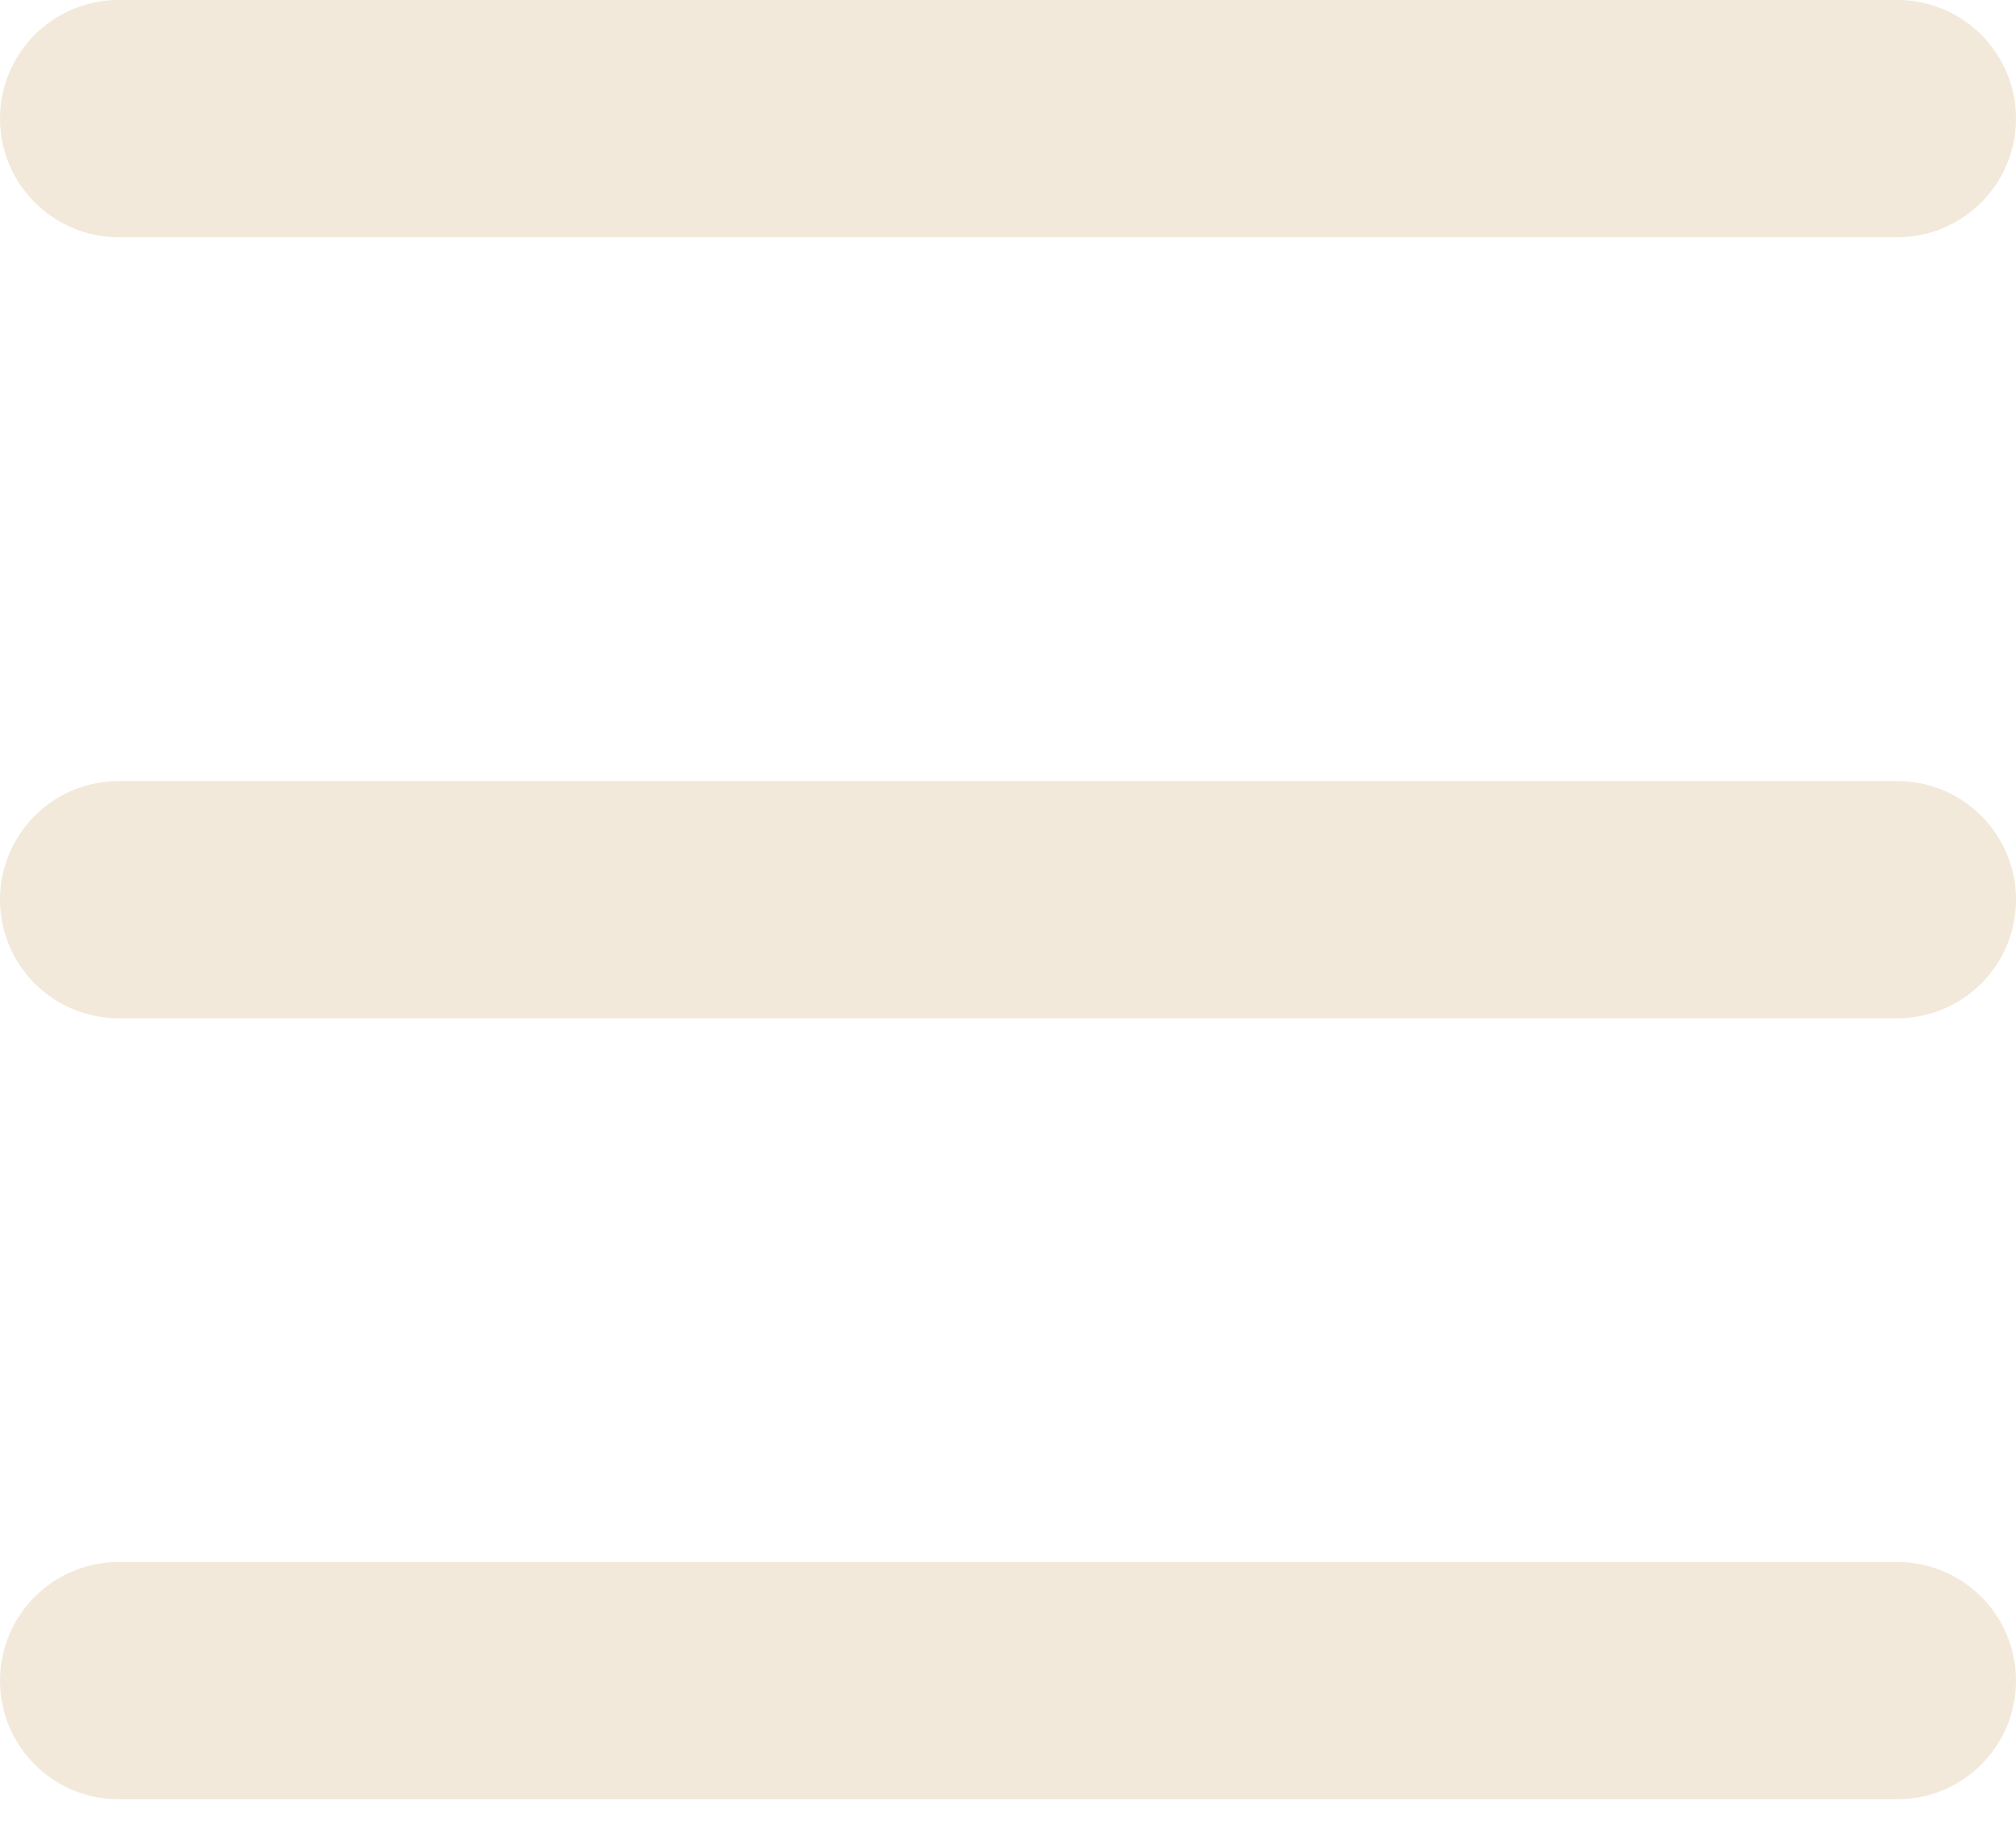<svg width="34" height="31" viewBox="0 0 34 31" fill="none" xmlns="http://www.w3.org/2000/svg">
<path d="M2 2H32" stroke="#F2E9DA" stroke-width="4" stroke-linecap="round"/>
<path d="M2 15.171H32" stroke="#F2E9DA" stroke-width="4" stroke-linecap="round"/>
<path d="M2 28.341H32" stroke="#F2E9DA" stroke-width="4" stroke-linecap="round"/>
</svg>
